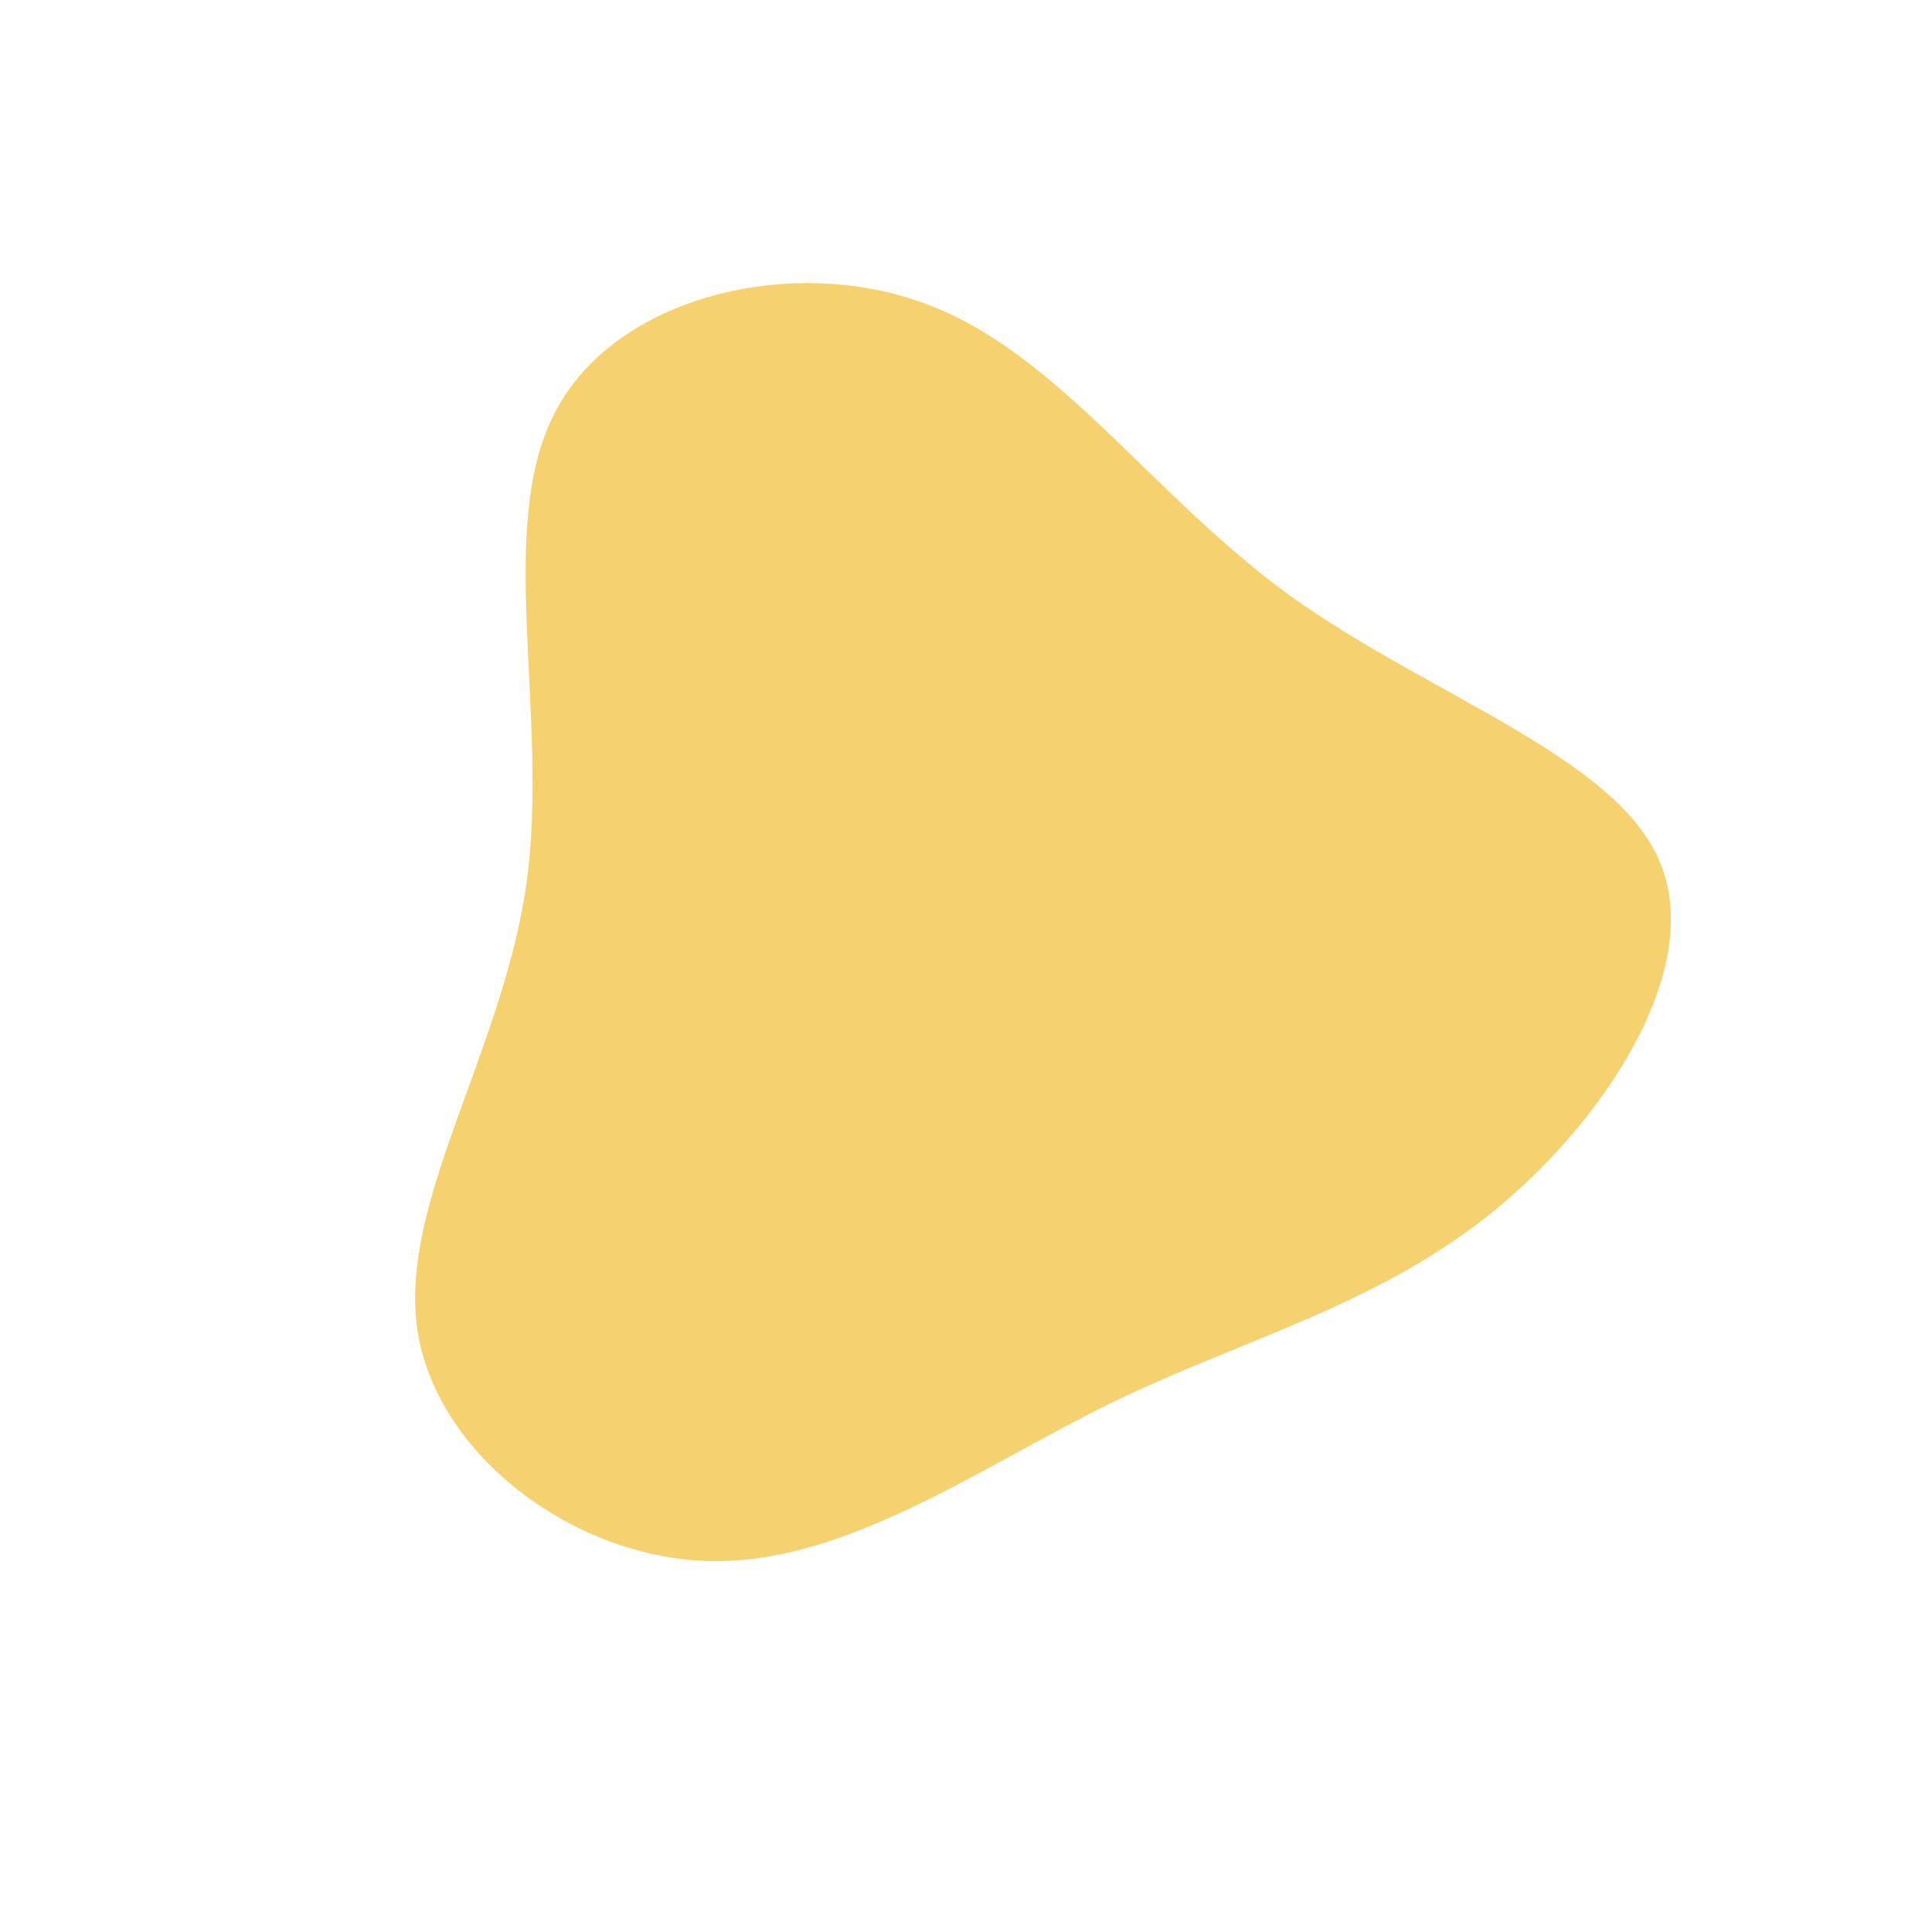 <?xml version="1.0" standalone="no"?>
<svg viewBox="0 0 200 200" xmlns="http://www.w3.org/2000/svg">
  <path fill="#F5D26F" d="M33.6,-38.3C48.1,-27.9,67.5,-21.6,71.9,-10.6C76.4,0.5,66,16.3,54.1,25.8C42.1,35.3,28.7,38.6,15.1,45.2C1.4,51.9,-12.4,61.9,-26.5,61.6C-40.6,61.3,-54.9,50.6,-56.8,37.6C-58.7,24.5,-48,8.9,-45.5,-8.5C-43.1,-26,-48.8,-45.5,-42.5,-57.4C-36.3,-69.3,-18.1,-73.7,-4.3,-68.6C9.6,-63.5,19.1,-48.8,33.6,-38.3Z" transform="translate(100 100)" />
</svg>
